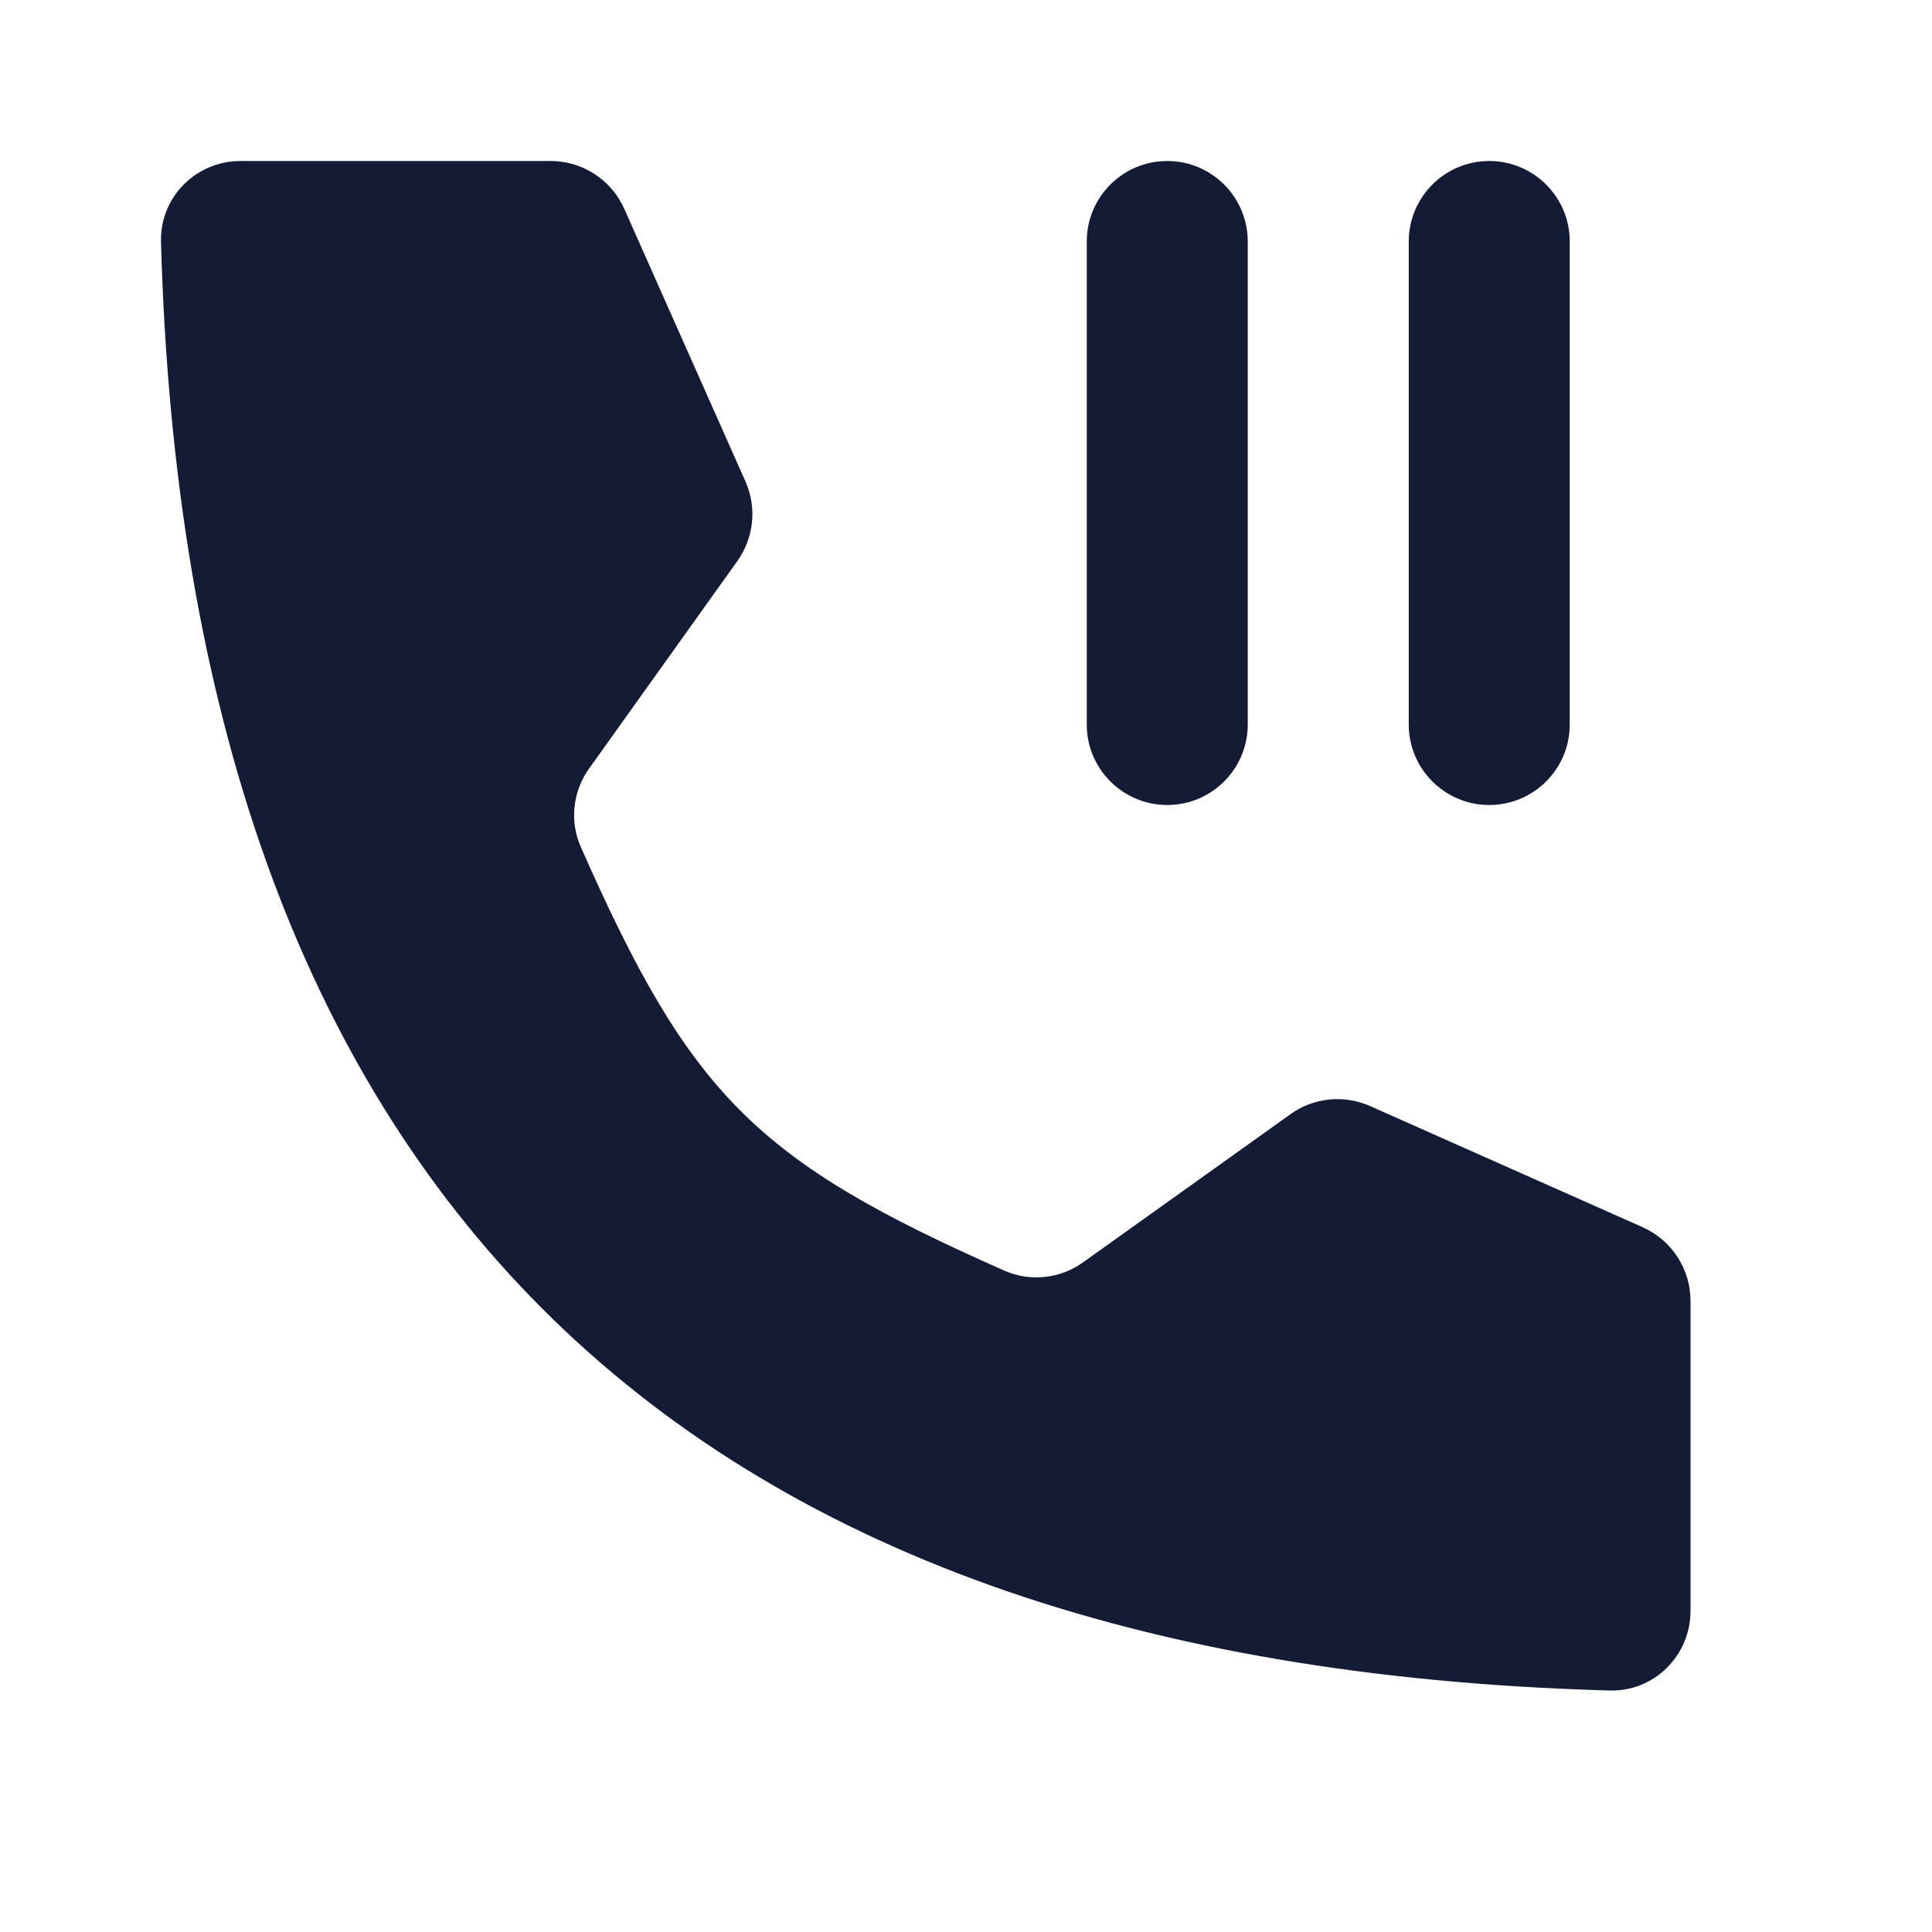 <svg width="24" height="24" viewBox="0 0 24 24" fill="none" xmlns="http://www.w3.org/2000/svg">
<path fill-rule="evenodd" clip-rule="evenodd" d="M14.5 2C15.052 2 15.5 2.448 15.5 3V9C15.5 9.552 15.052 10 14.5 10C13.948 10 13.5 9.552 13.5 9V3C13.5 2.448 13.948 2 14.5 2ZM18.5 2C19.052 2 19.5 2.448 19.5 3V9C19.5 9.552 19.052 10 18.5 10C17.948 10 17.5 9.552 17.5 9V3C17.5 2.448 17.948 2 18.5 2Z" fill="#141B34"/>
<path d="M6.84 2H2.987C2.435 2 1.985 2.45 2 3.003C2.321 14.68 8.32 20.679 19.997 21C20.55 21.015 21 20.565 21 20.012V16.16C21 15.764 20.767 15.406 20.406 15.245L17.02 13.74C16.696 13.596 16.32 13.634 16.032 13.84L13.453 15.682C13.168 15.886 12.796 15.926 12.476 15.784C9.391 14.421 8.579 13.609 7.216 10.524C7.074 10.204 7.114 9.832 7.318 9.547L9.16 6.969C9.366 6.68 9.404 6.304 9.26 5.98L7.755 2.594C7.594 2.233 7.236 2 6.84 2Z" fill="#141B34"/>
</svg>
